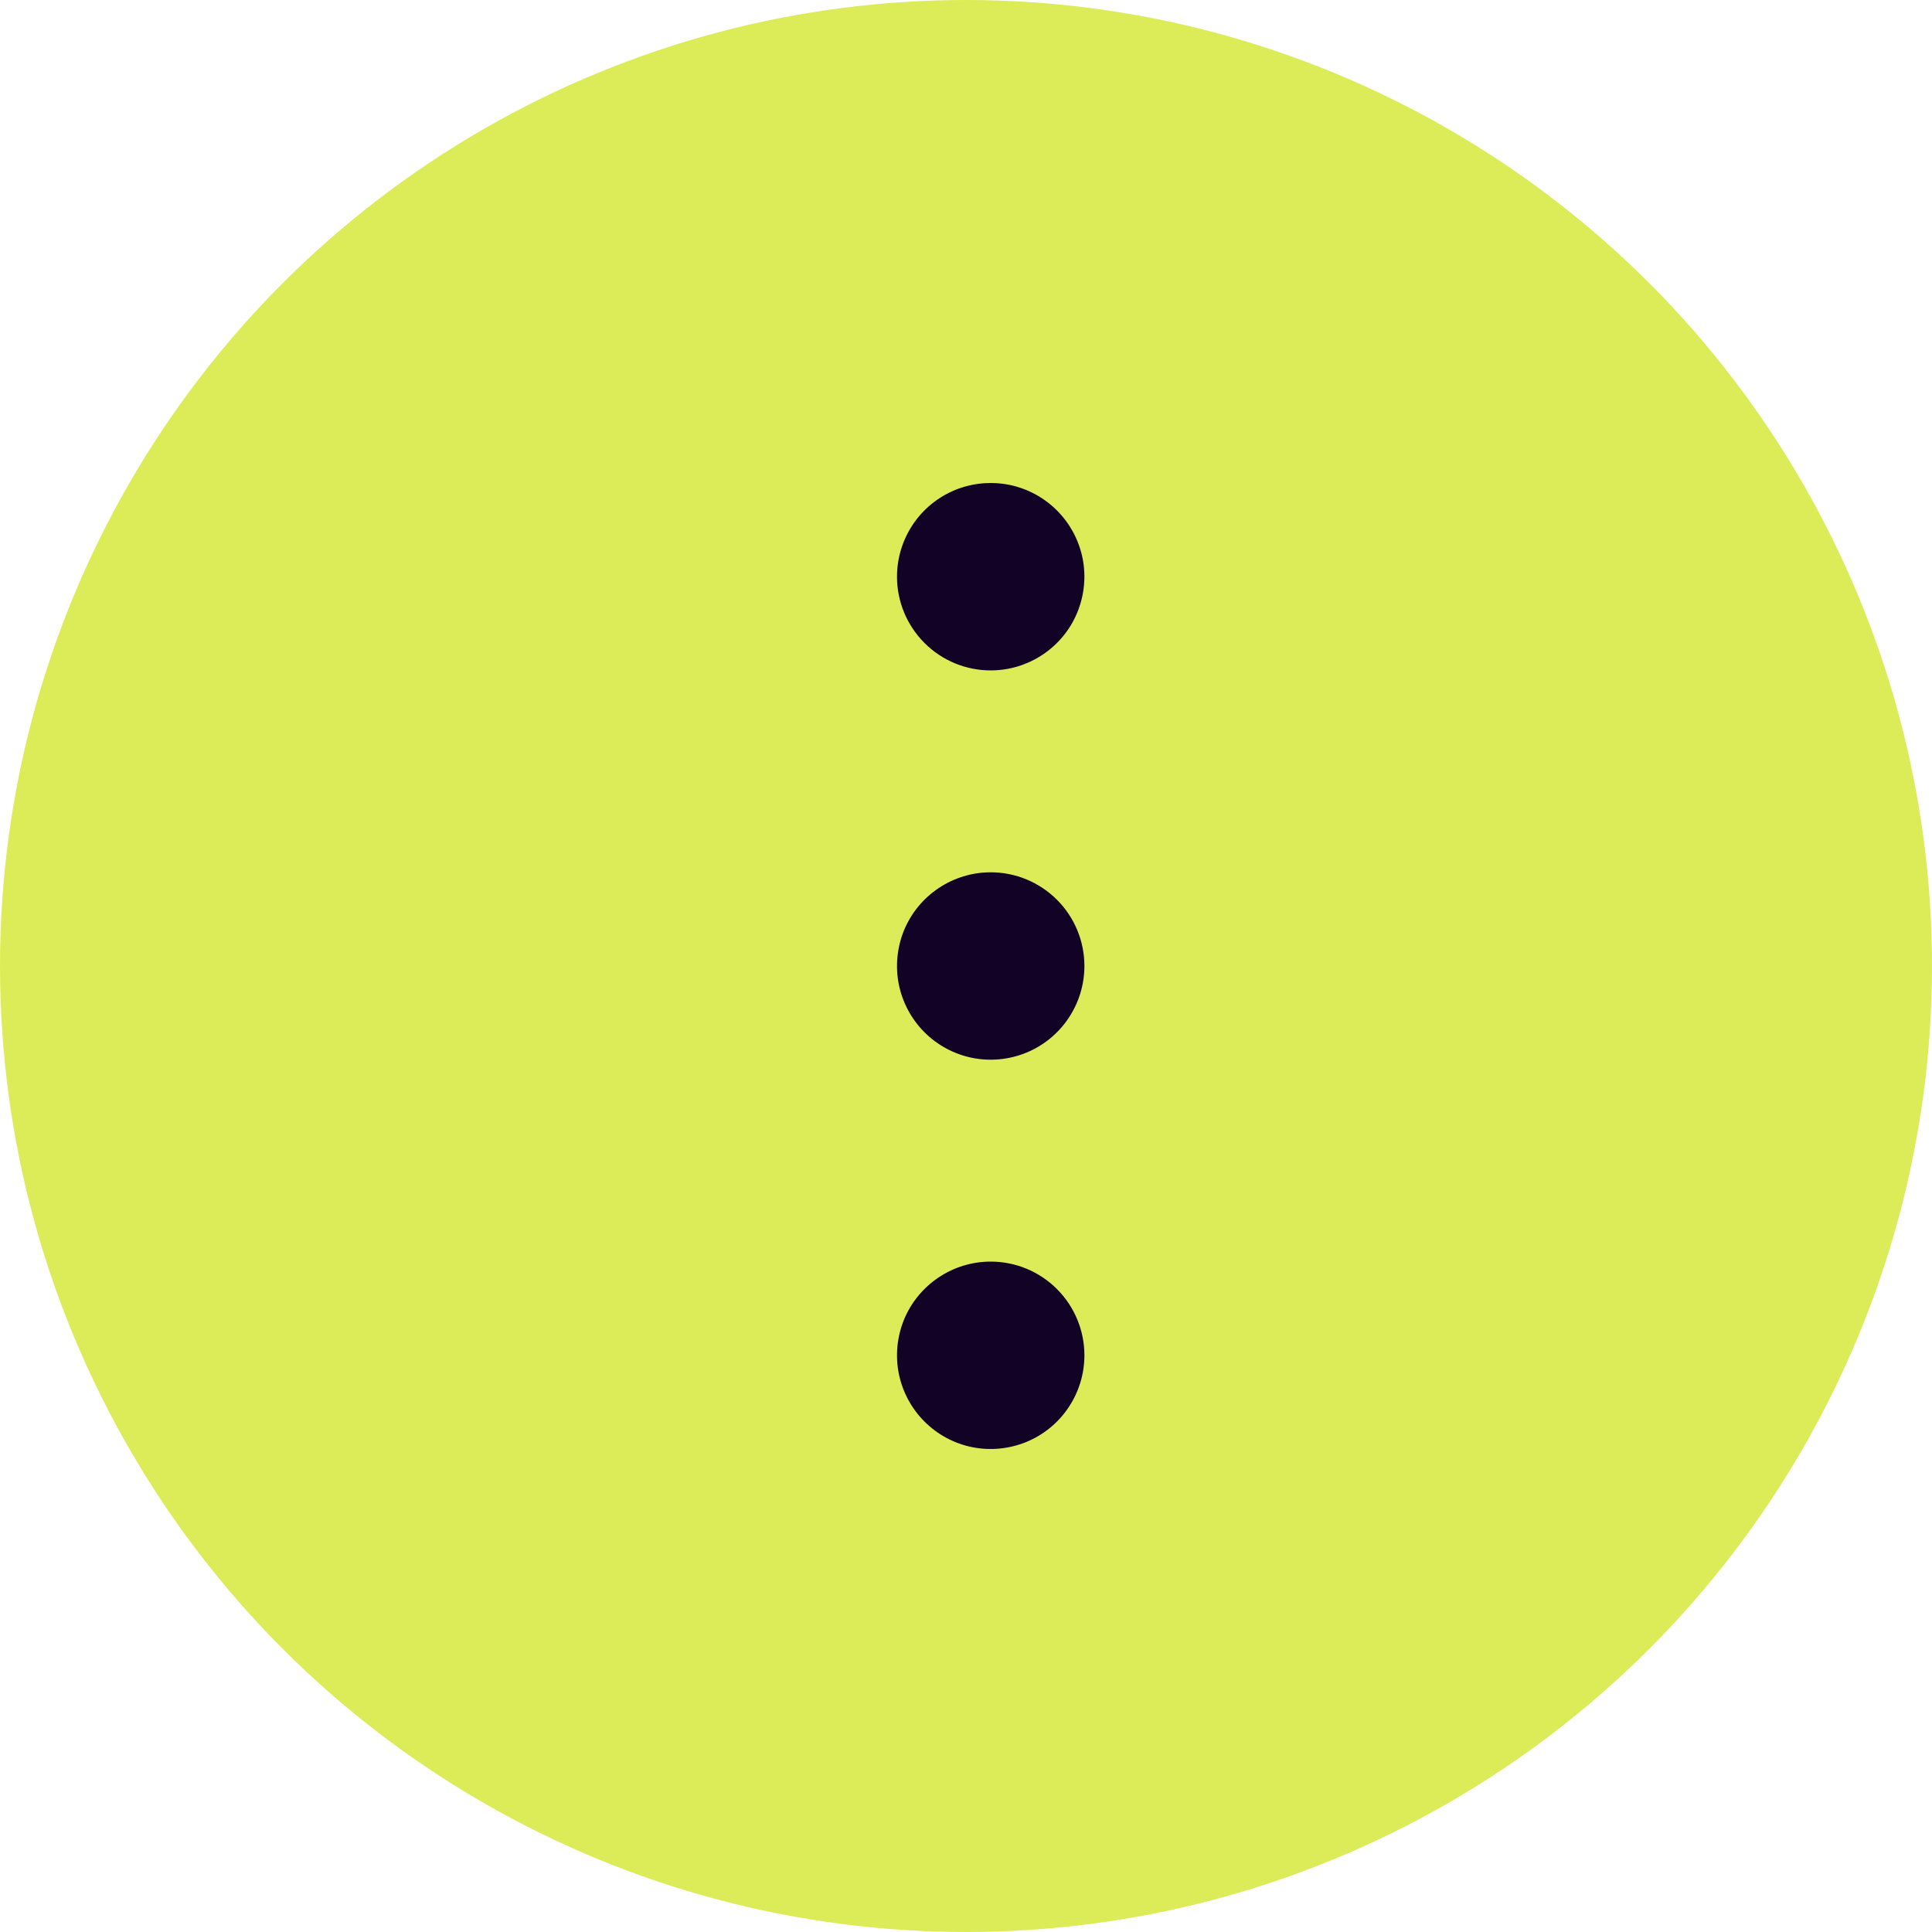 <svg width="28" height="28" viewBox="0 0 28 28" fill="none" xmlns="http://www.w3.org/2000/svg">
<circle cx="14" cy="14" r="14" fill="#DCEC59"/>
<path d="M15.716 14C15.716 14.269 15.636 14.531 15.487 14.754C15.338 14.978 15.126 15.152 14.877 15.255C14.629 15.357 14.356 15.384 14.093 15.332C13.83 15.279 13.588 15.15 13.398 14.96C13.208 14.77 13.079 14.528 13.026 14.265C12.974 14.002 13.001 13.729 13.103 13.48C13.206 13.232 13.38 13.02 13.604 12.871C13.827 12.722 14.089 12.642 14.358 12.642C14.718 12.642 15.063 12.785 15.318 13.04C15.573 13.294 15.716 13.64 15.716 14ZM14.358 9.716C14.627 9.716 14.889 9.636 15.112 9.487C15.336 9.338 15.51 9.126 15.612 8.878C15.715 8.629 15.742 8.356 15.69 8.093C15.637 7.83 15.508 7.588 15.318 7.398C15.128 7.208 14.886 7.078 14.623 7.026C14.359 6.974 14.086 7.001 13.838 7.103C13.59 7.206 13.378 7.38 13.229 7.603C13.08 7.827 13 8.089 13 8.358C13 8.718 13.143 9.063 13.398 9.318C13.652 9.573 13.998 9.716 14.358 9.716ZM14.358 18.284C14.089 18.284 13.827 18.364 13.604 18.513C13.38 18.662 13.206 18.874 13.103 19.122C13.001 19.371 12.974 19.644 13.026 19.907C13.079 20.17 13.208 20.412 13.398 20.602C13.588 20.792 13.83 20.922 14.093 20.974C14.356 21.026 14.629 20.999 14.877 20.897C15.126 20.794 15.338 20.62 15.487 20.396C15.636 20.173 15.716 19.911 15.716 19.642C15.716 19.282 15.573 18.937 15.318 18.682C15.063 18.427 14.718 18.284 14.358 18.284Z" fill="#120226"/>
</svg>
